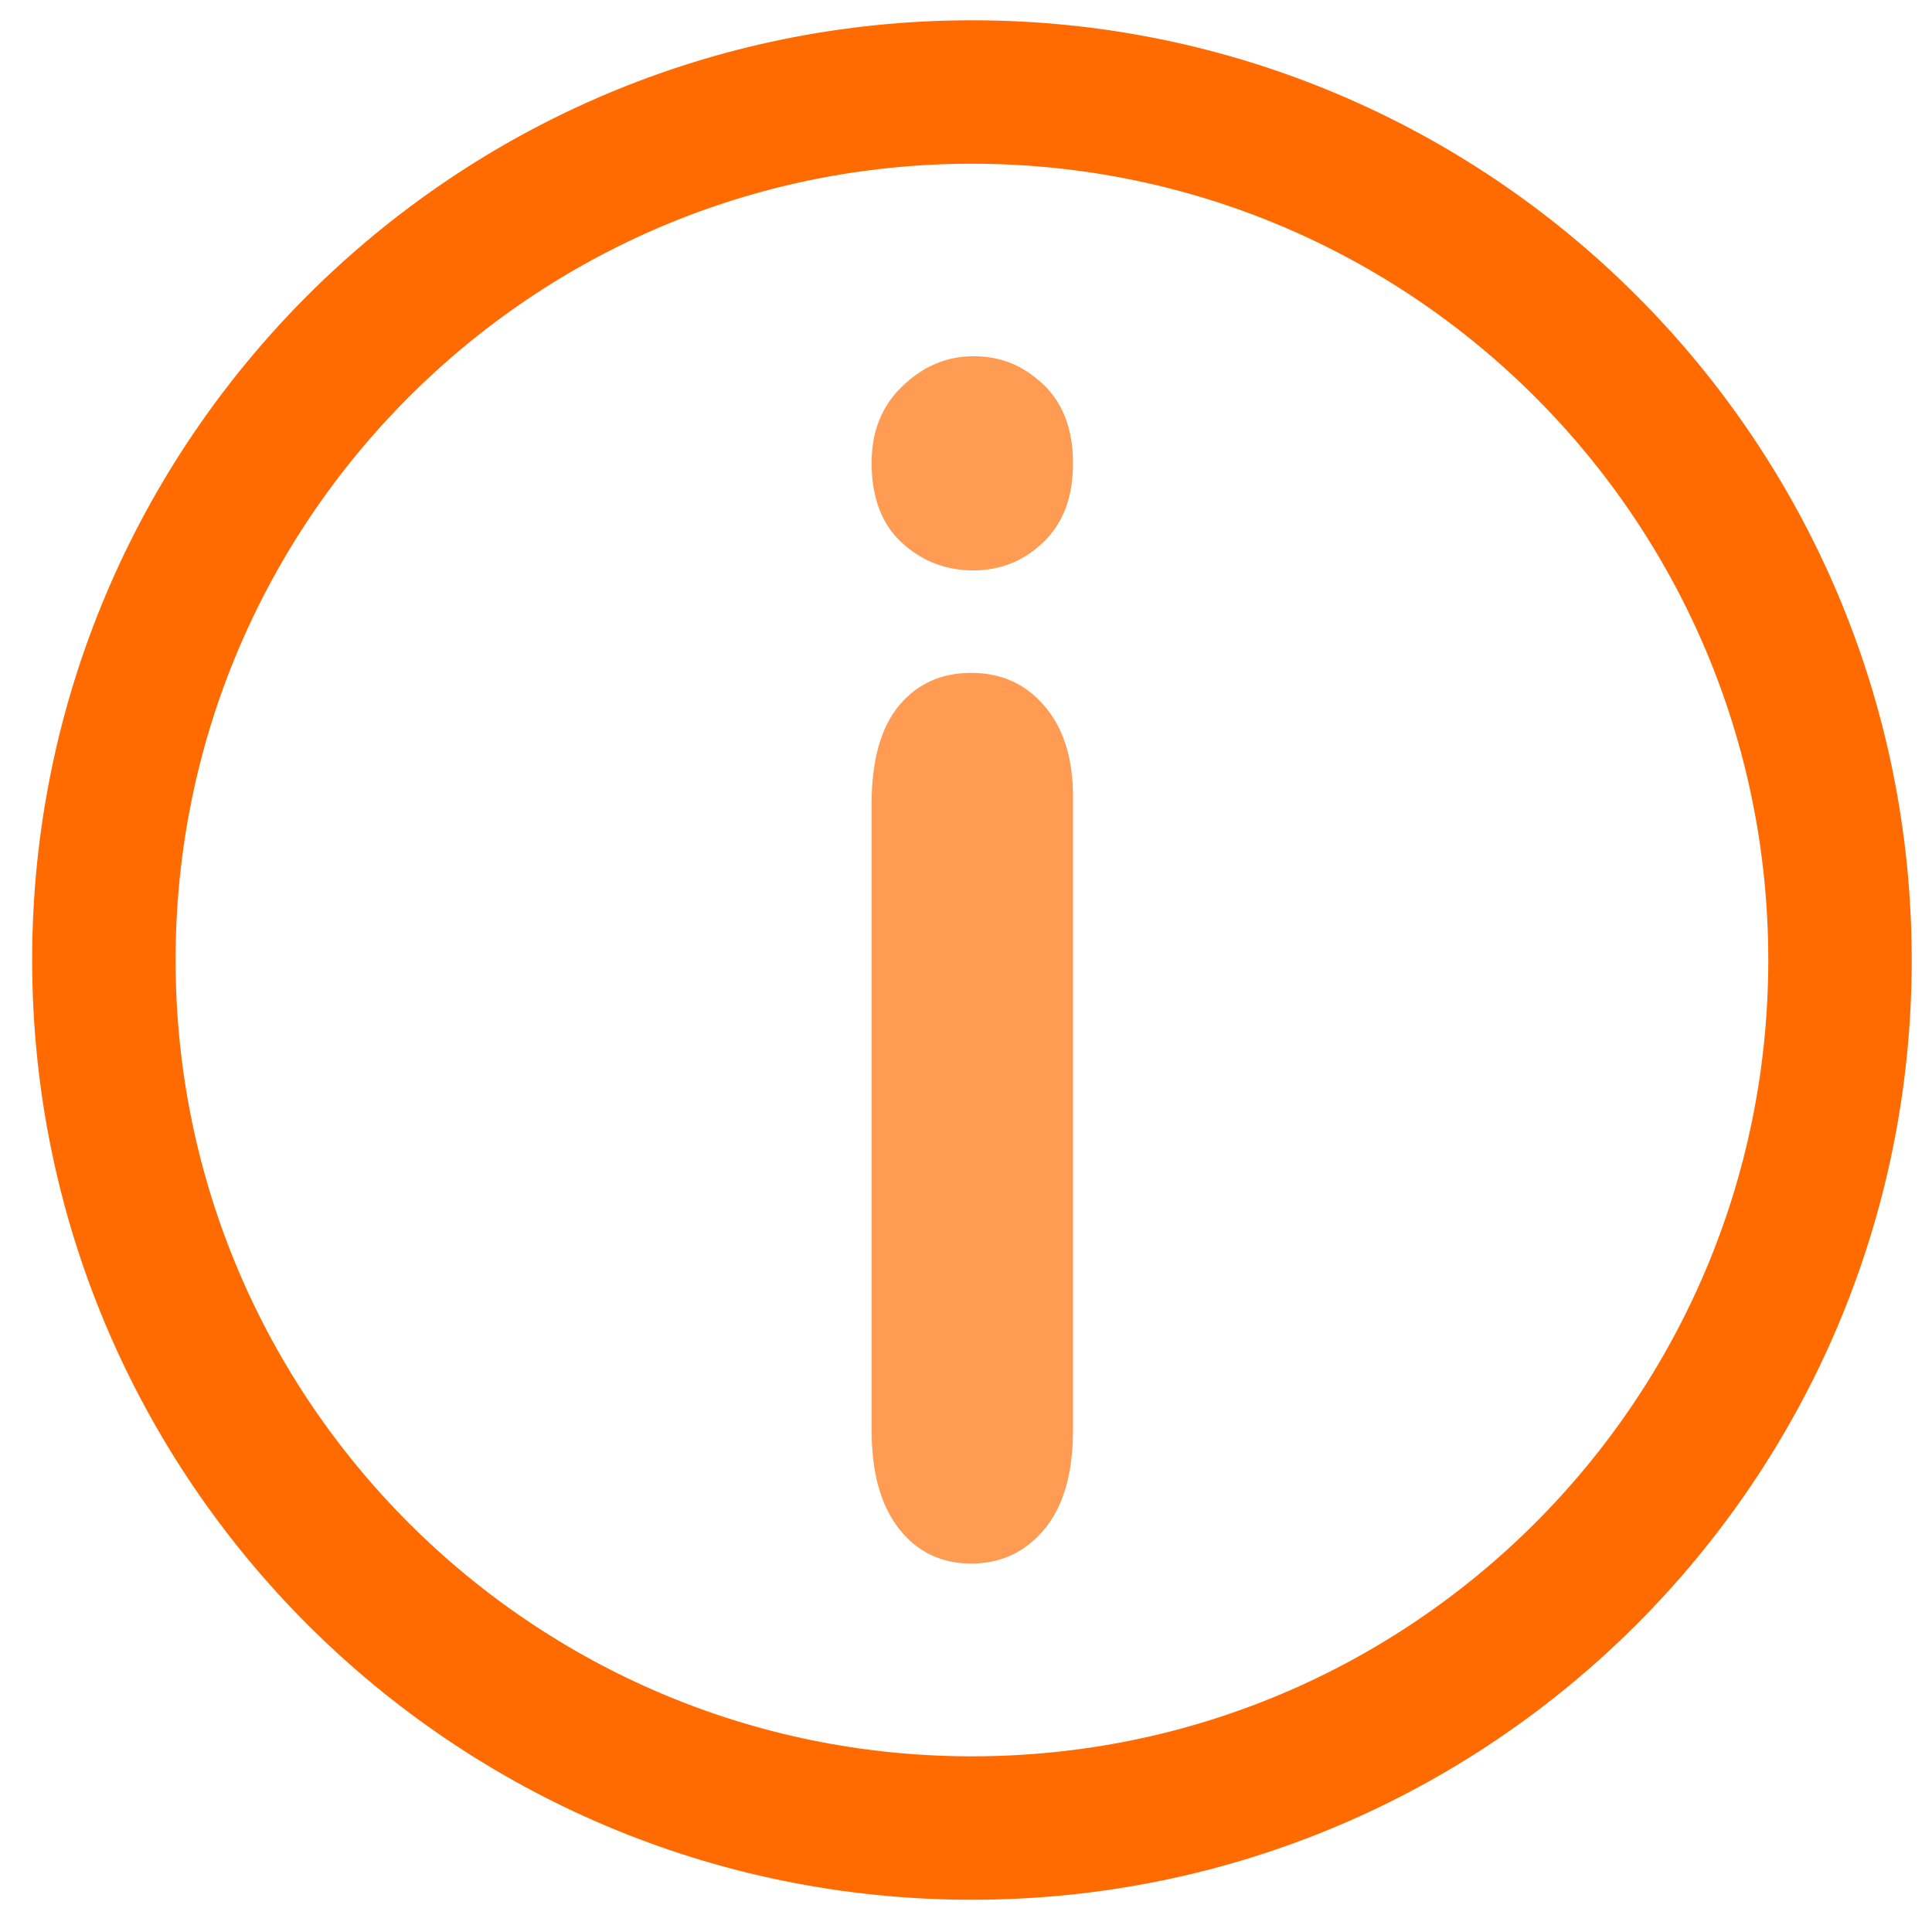 <svg width="21" height="21" viewBox="0 0 21 21" fill="none" xmlns="http://www.w3.org/2000/svg">
<path d="M10.58 6.2C10.28 6.2 10.019 6.1 9.796 5.893C9.581 5.693 9.474 5.401 9.474 5.032C9.474 4.694 9.581 4.418 9.804 4.202C10.027 3.987 10.28 3.872 10.58 3.872C10.88 3.872 11.118 3.972 11.333 4.172C11.548 4.372 11.663 4.656 11.663 5.032C11.663 5.409 11.556 5.685 11.341 5.893C11.126 6.1 10.872 6.2 10.58 6.2ZM11.663 8.659V15.543C11.663 16.02 11.556 16.381 11.348 16.627C11.141 16.872 10.88 16.995 10.557 16.995C10.234 16.995 9.973 16.872 9.773 16.619C9.574 16.365 9.474 16.012 9.474 15.543V8.736C9.474 8.267 9.574 7.906 9.773 7.668C9.973 7.429 10.234 7.314 10.557 7.314C10.88 7.314 11.141 7.429 11.348 7.668C11.556 7.906 11.663 8.236 11.663 8.659Z" fill="#FF9B53"/>
<path d="M10.565 19.87C15.776 19.87 20 15.646 20 10.435C20 5.224 15.776 1 10.565 1C5.354 1 1.129 5.224 1.129 10.435C1.129 15.646 5.354 19.87 10.565 19.87Z" stroke="#FF6B00" stroke-width="1.559"/>
</svg>
